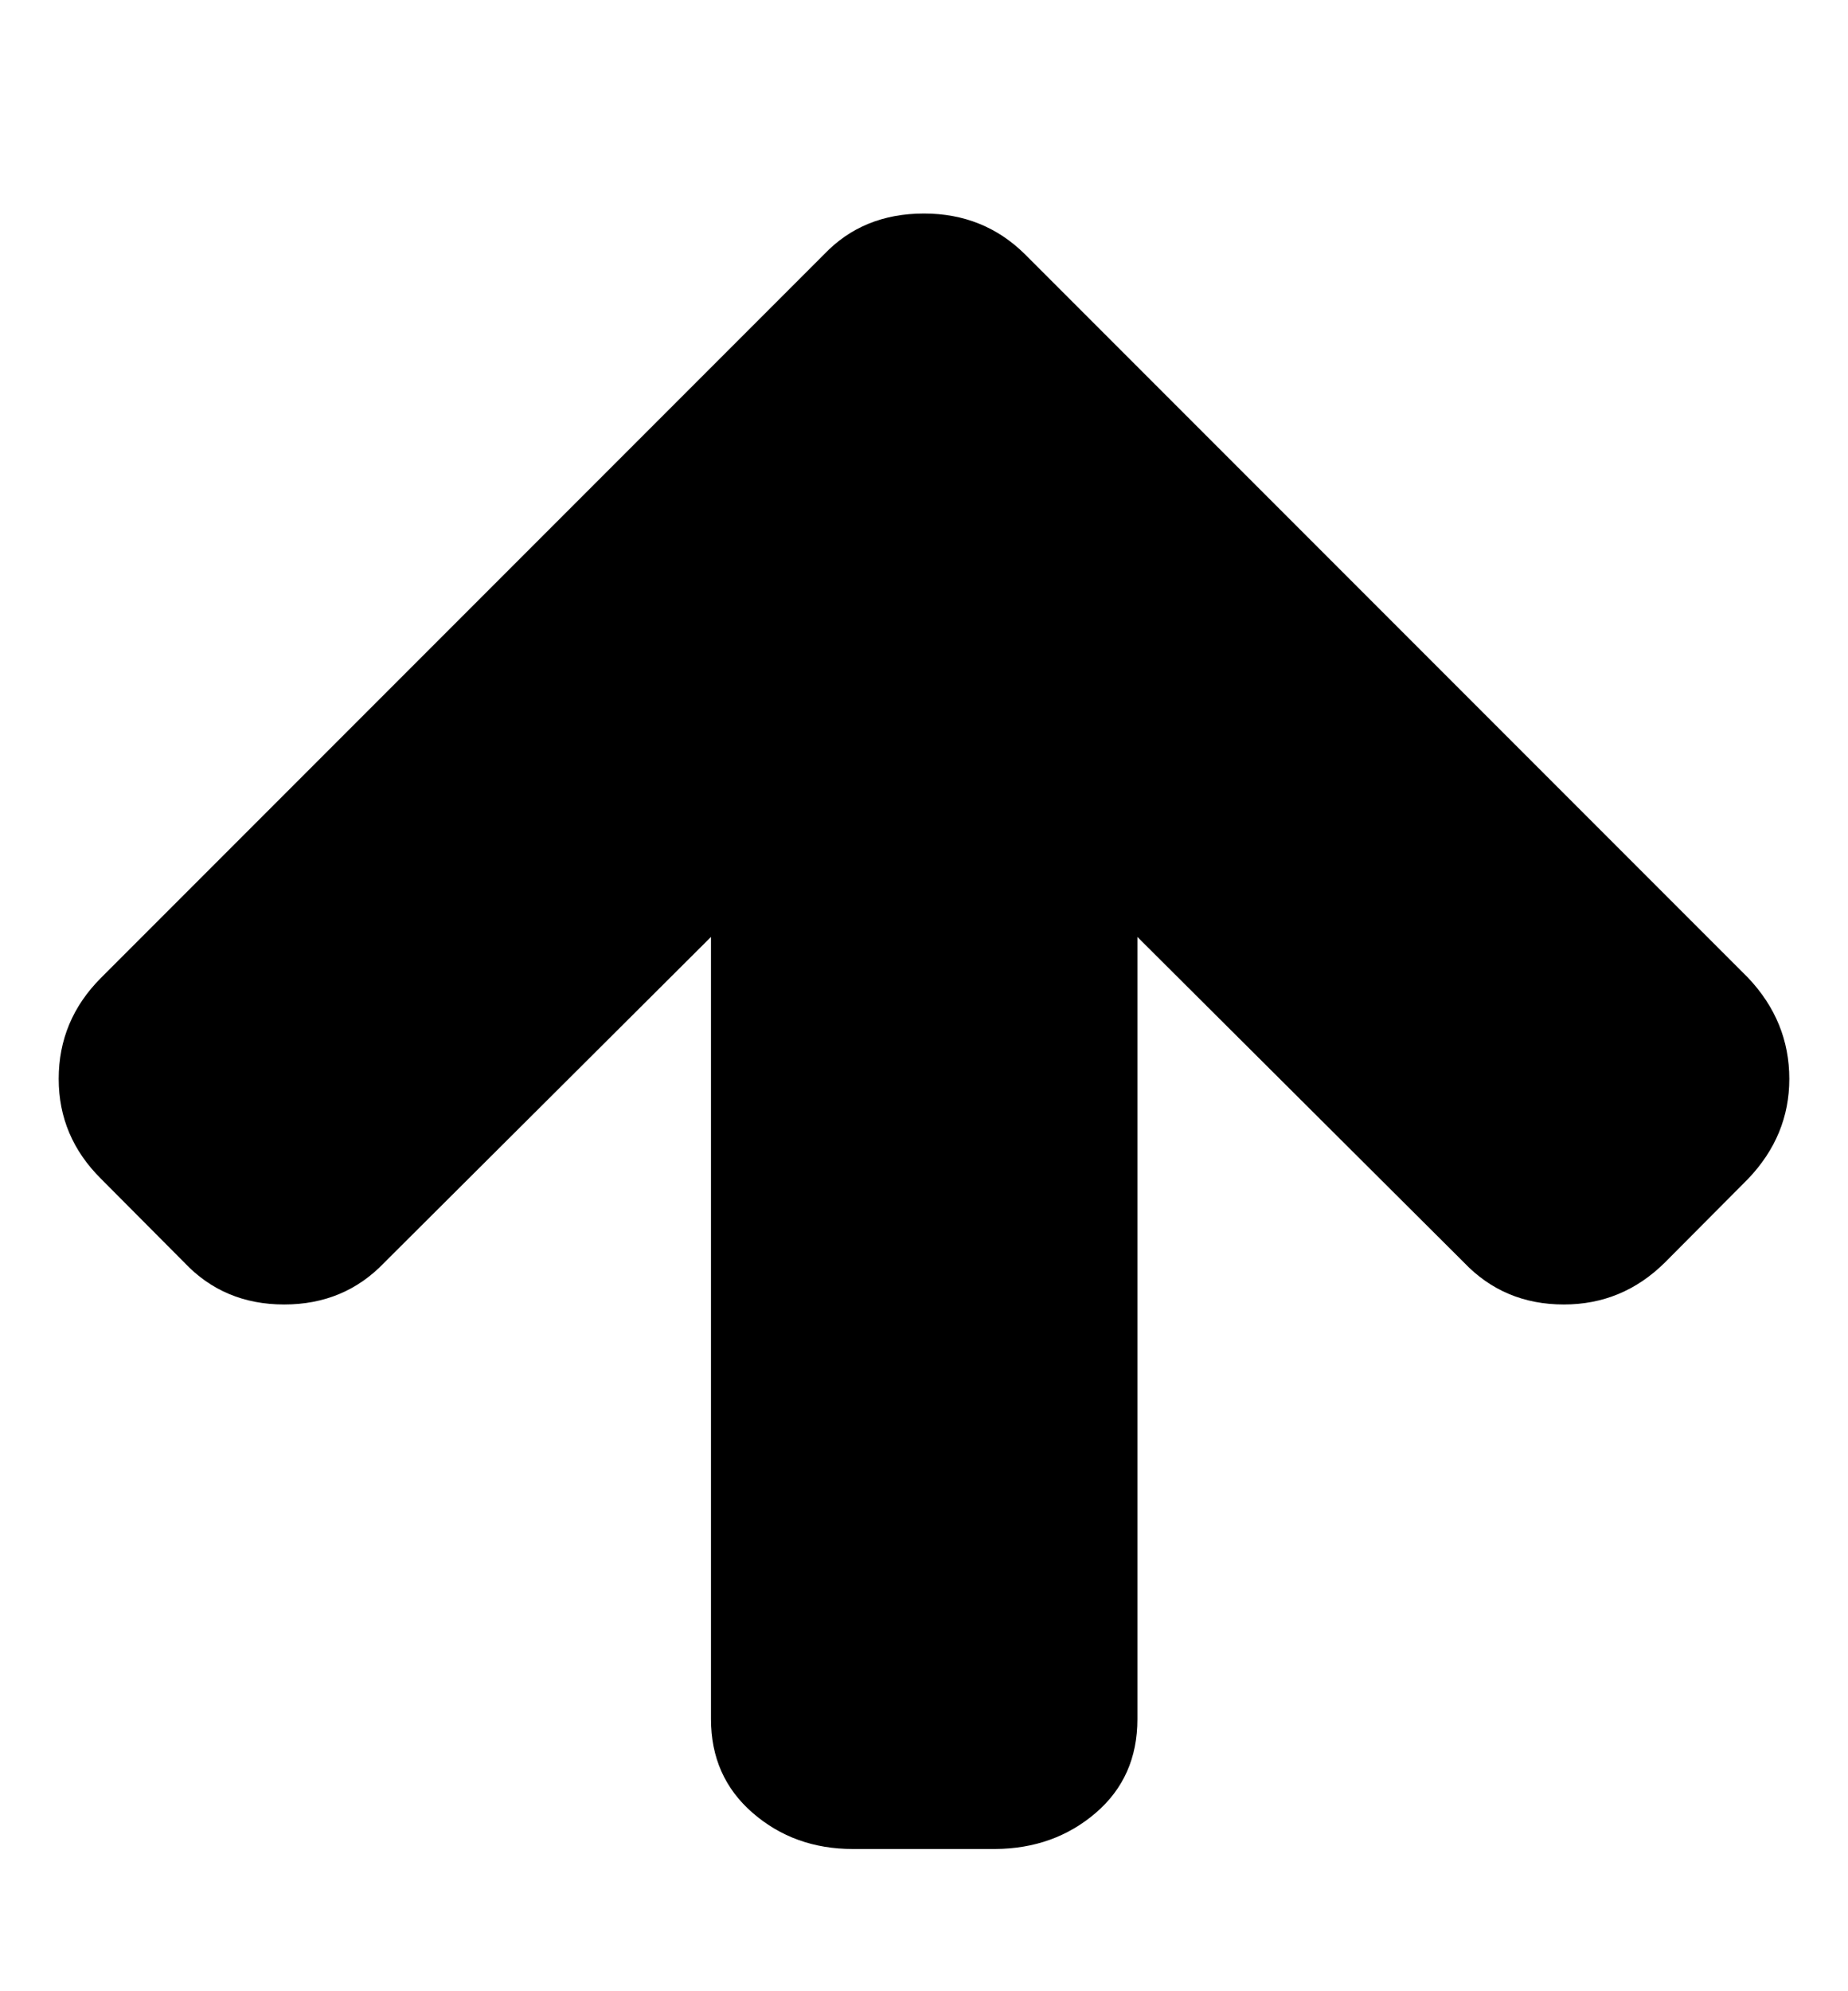 <svg height="512" width="475.4" xmlns="http://www.w3.org/2000/svg"><path d="m15.1 277.4q0-15.1 10.9-26l186-186q10-10.5 25.7-10.5 15.4 0 26 10.5l186 186q10.6 11.2 10.6 26 0 14.6-10.6 25.7l-21.4 21.5q-10.9 10.8-26 10.8-15.4 0-25.7-10.8l-84-83.7v201.1q0 14.9-10.7 24.1t-25.9 9.3h-36.6q-15.1 0-25.8-9.3t-10.7-24.1v-201.1l-84 83.7q-10.3 10.8-25.8 10.8t-25.7-10.8l-21.4-21.5q-10.9-10.8-10.9-25.7z" /></svg>